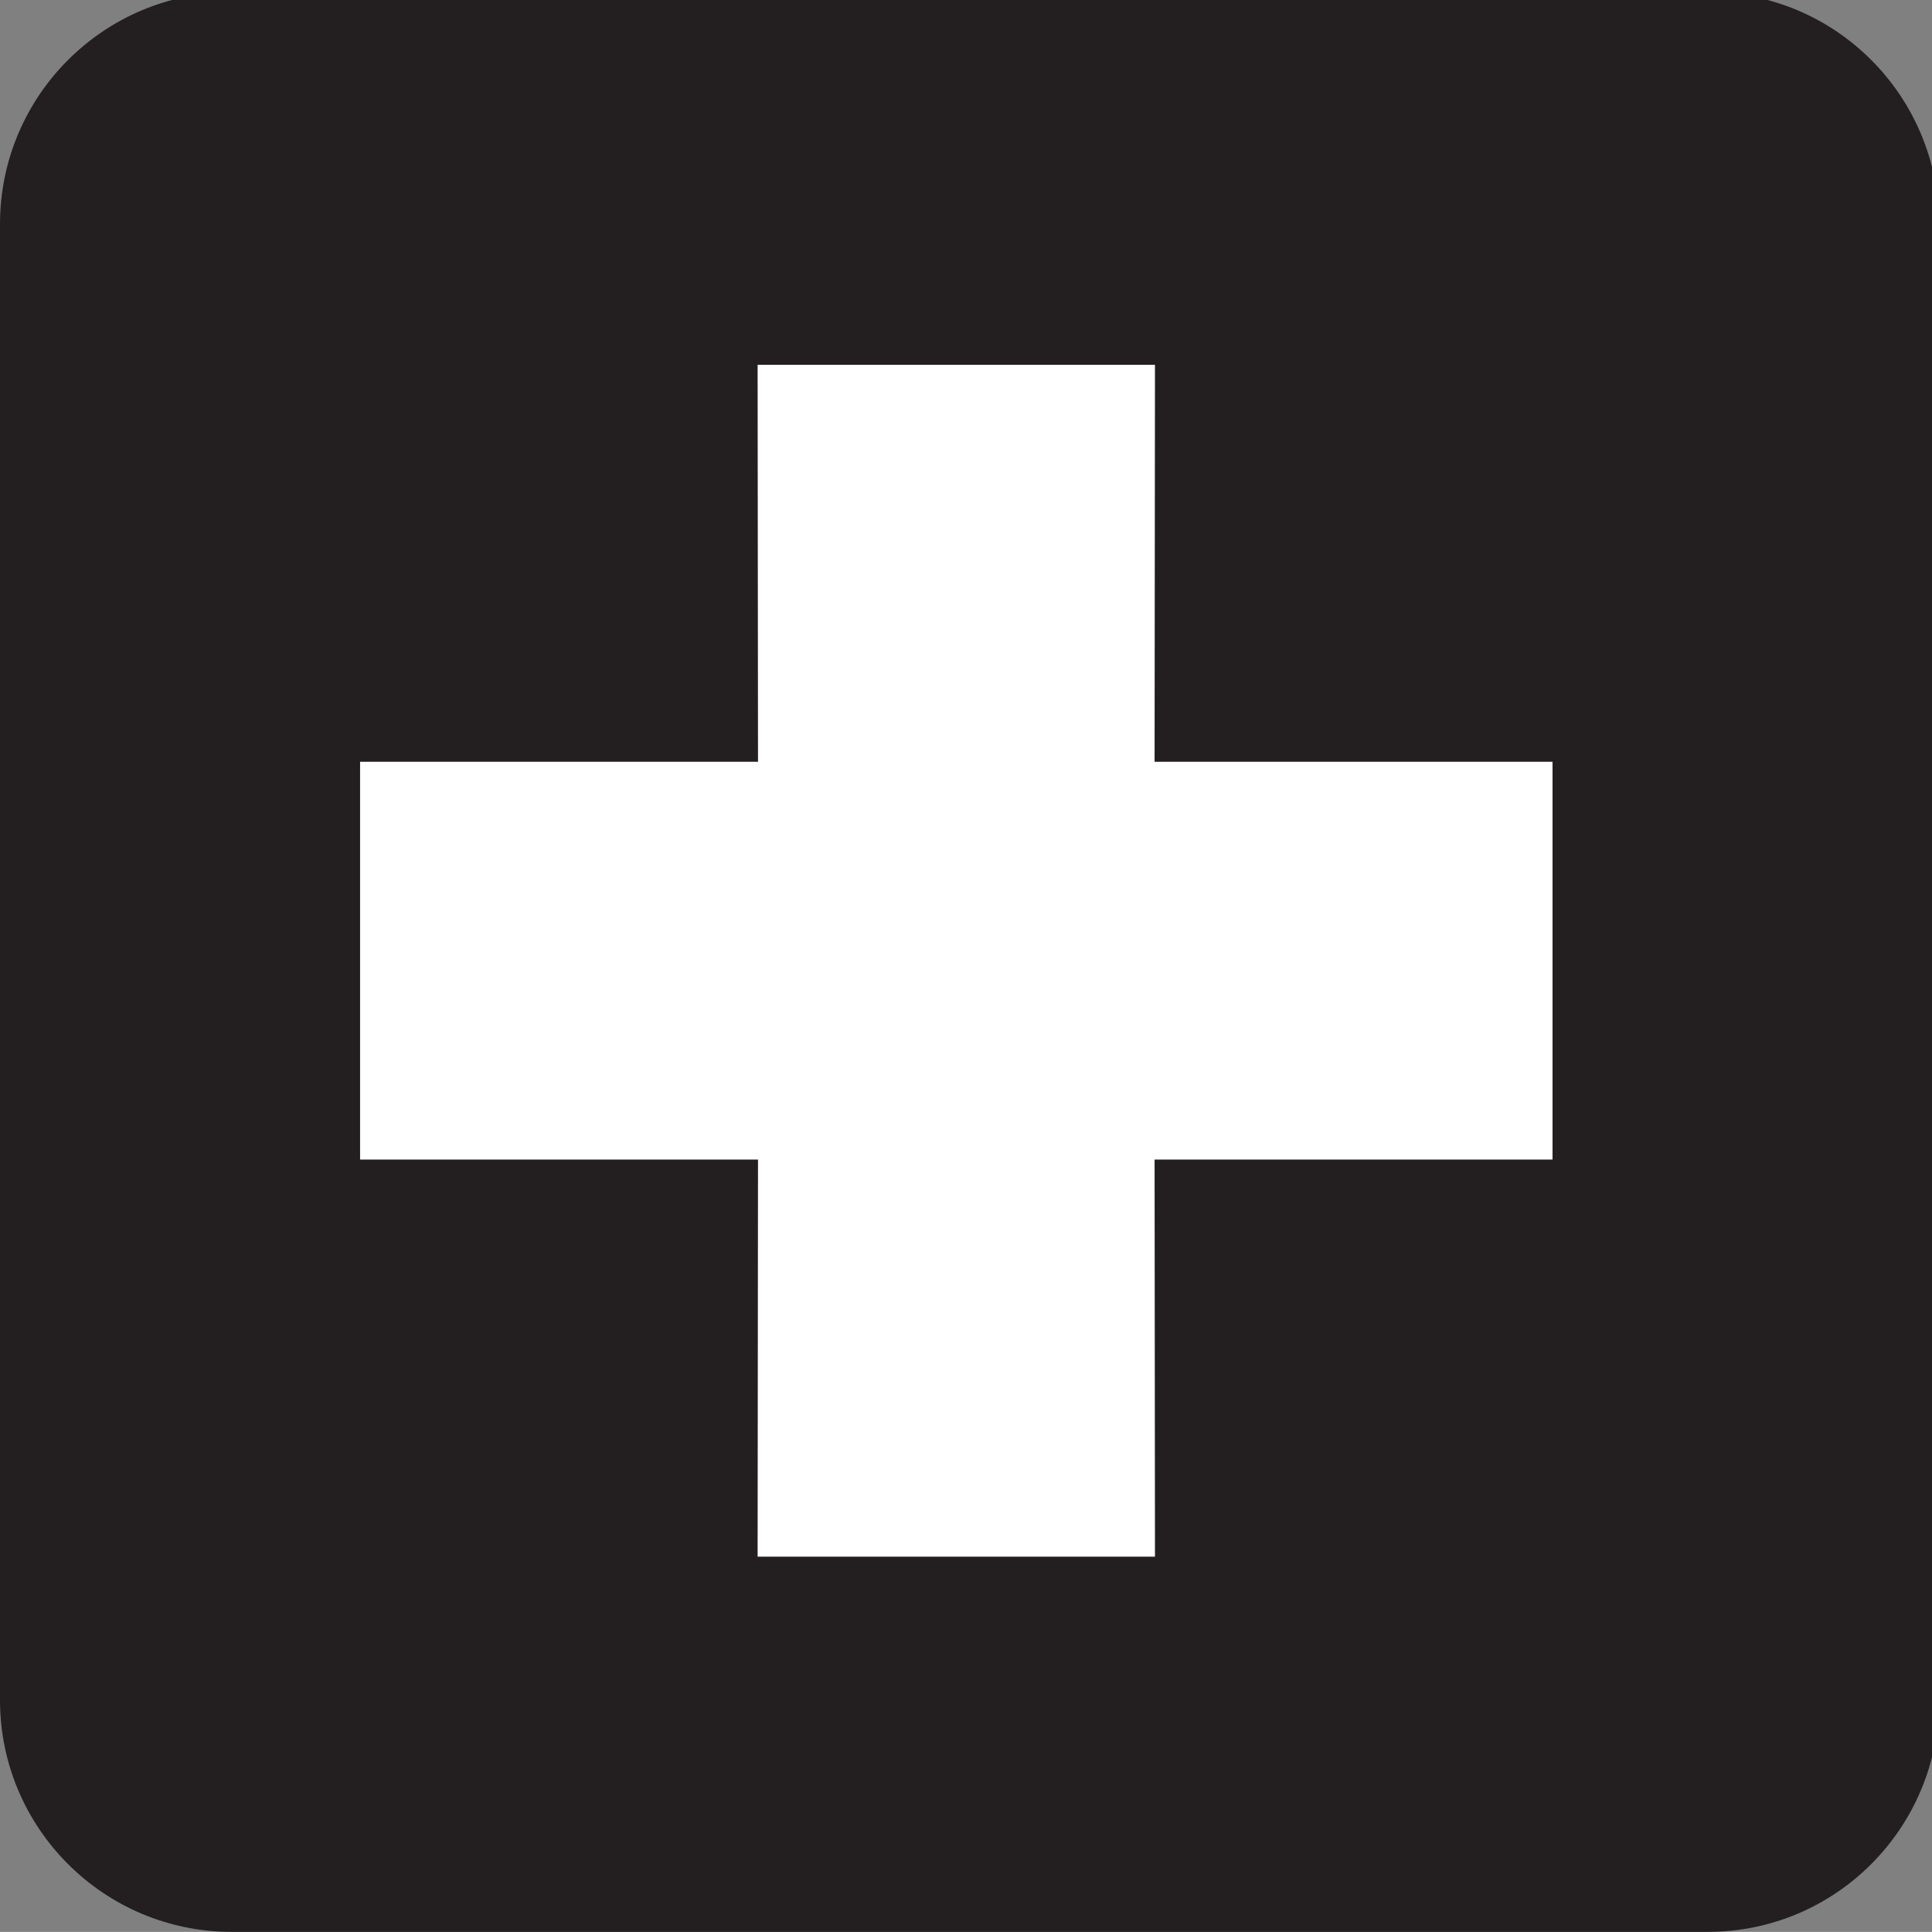 <?xml version="1.0" encoding="UTF-8" standalone="no"?>
<svg enable-background="new -0.258 -0.548 123.547 123.539" viewBox="-0.258 -0.548 123.547 123.539" xml:space="preserve" xmlns="http://www.w3.org/2000/svg"><rect x="-0.258" y="-0.548" width="123.547" height="123.539" fill="#808080" stroke="none"/><defs></defs>
<path d="m14.561,1.463c-6.788,0-12.31,5.534-12.31,12.322v94.374c0,6.789 5.521,12.322 12.31,12.322h94.387c6.776,0 12.285-5.534 12.285-12.322v-94.374c0-6.788-5.509-12.322-12.285-12.322h-94.387z" fill="#fff"></path><path d="m108.948,122.991c8.181,0 14.794-6.638 14.794-14.832v-94.374c0-8.194-6.613-14.832-14.794-14.832h-94.387c-8.181,0-14.819,6.638-14.819,14.832v94.374c0,8.194 6.638,14.832 14.819,14.832h94.387z" fill="#231f20"></path><path d="m48.19,98.999h25.41l-.025-25.397h25.447v-25.435h-25.447l.025-25.385h-25.41l.025,25.385h-25.447v25.435h25.447l-.025,25.397z" fill="#fff"></path></svg>
